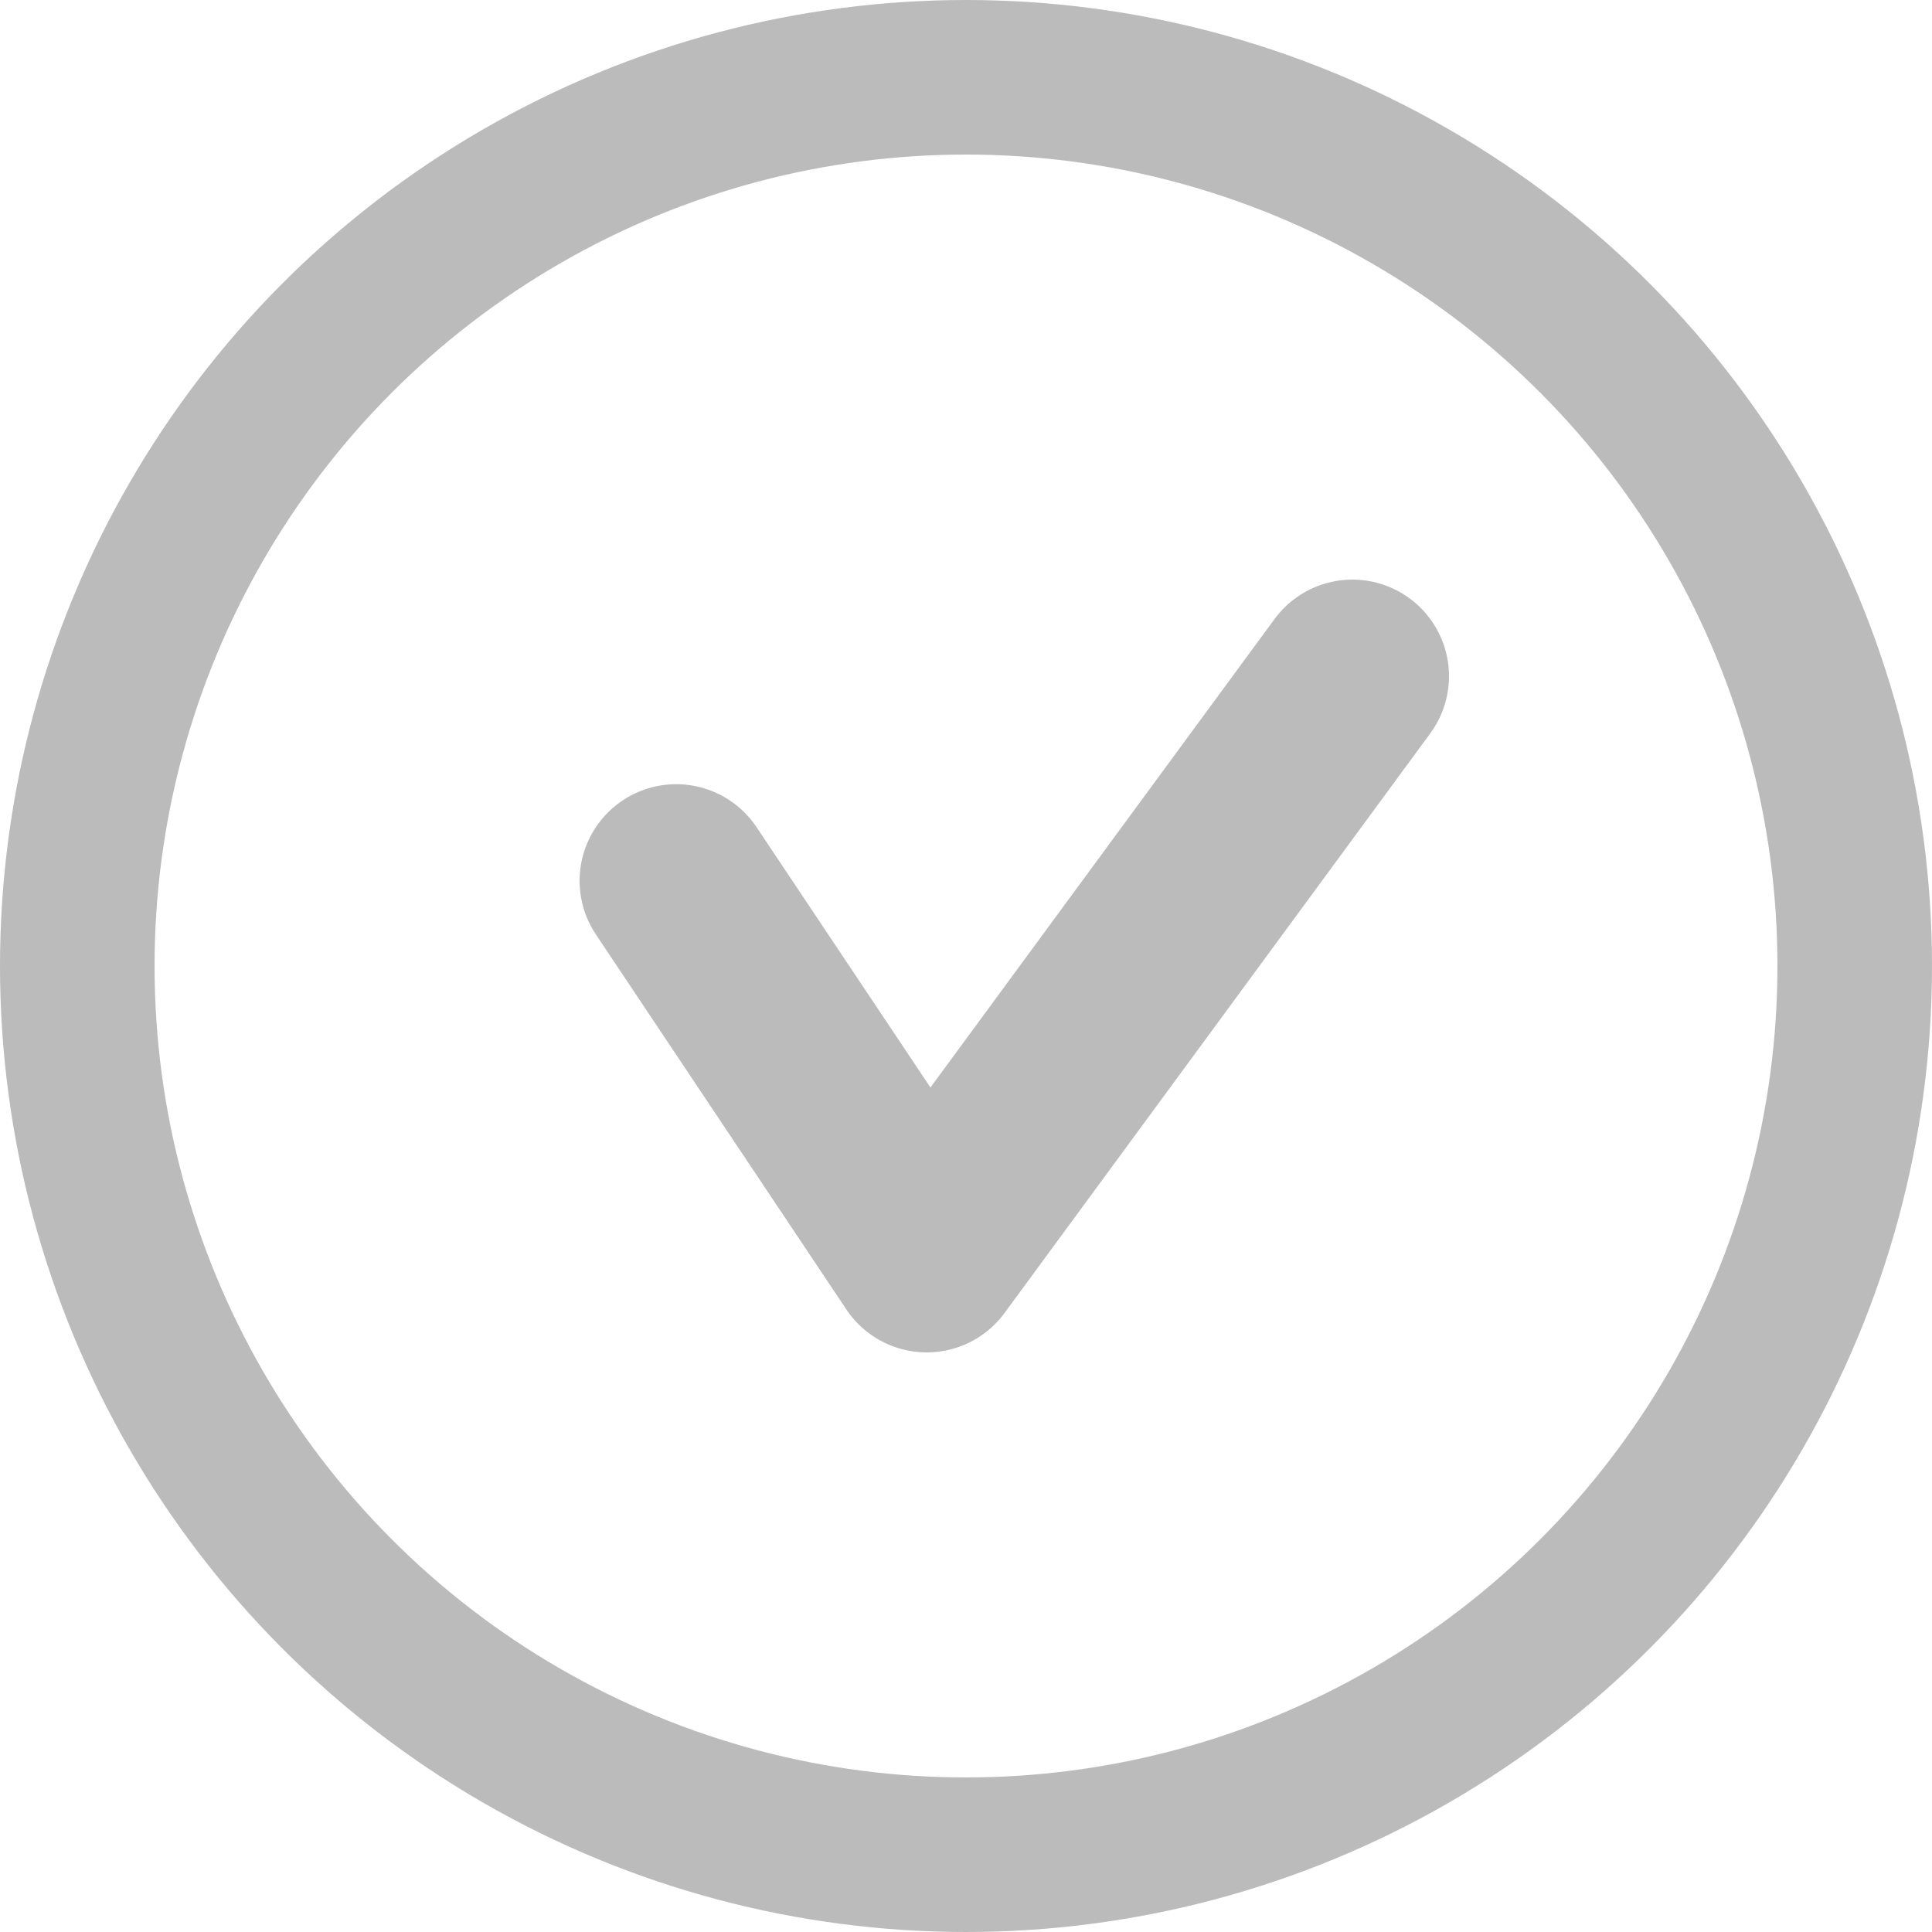 <svg width="20" height="20" viewBox="0 0 20 20" fill="none" xmlns="http://www.w3.org/2000/svg">
<circle cx="10" cy="10" r="9.2" stroke="#BBBBBB" stroke-width="1.6"/>
<path d="M7 9.118L9.593 13L14 7" stroke="#BBBBBB" stroke-width="2" stroke-linecap="round" stroke-linejoin="round"/>
</svg>
